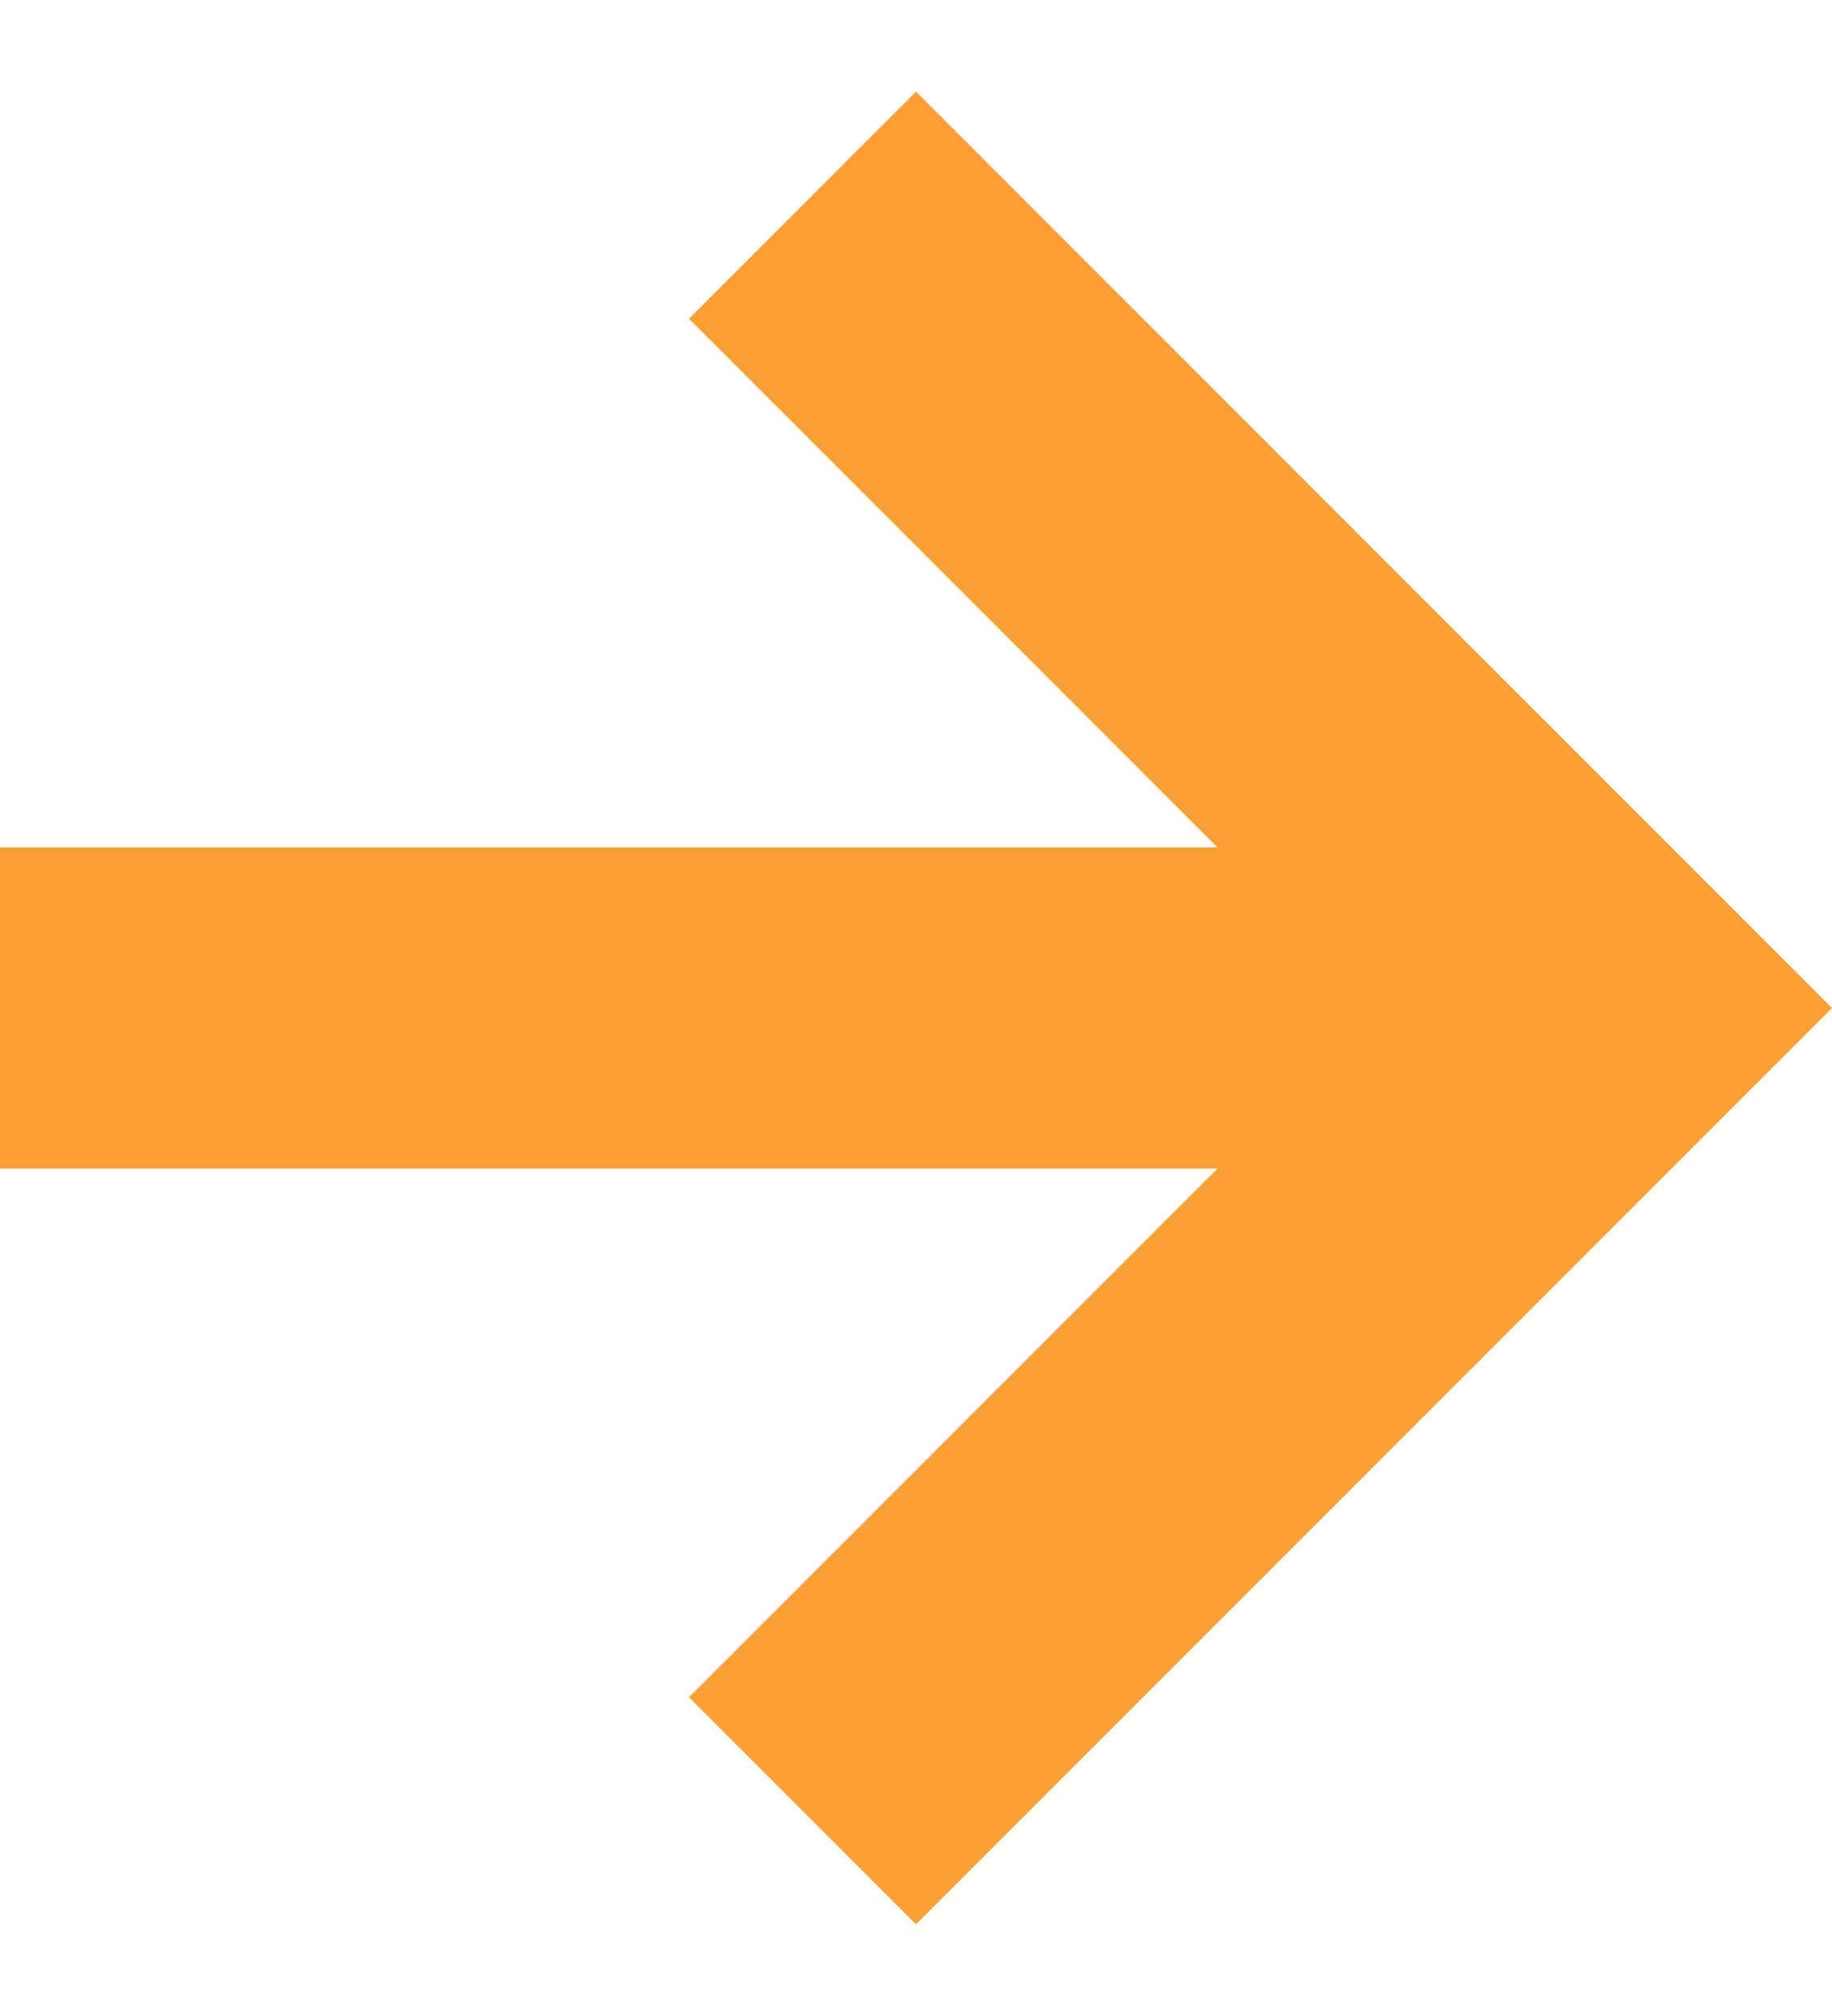 <svg width="10" height="11" viewBox="0 0 10 11" fill="none" xmlns="http://www.w3.org/2000/svg">
<path fill-rule="evenodd" clip-rule="evenodd" d="M5 0.5L10 5.5L5 10.5L3.761 9.261L6.646 6.376H0V4.624H6.646L3.761 1.739L5 0.5Z" fill="#FD9F32"/>
</svg>
